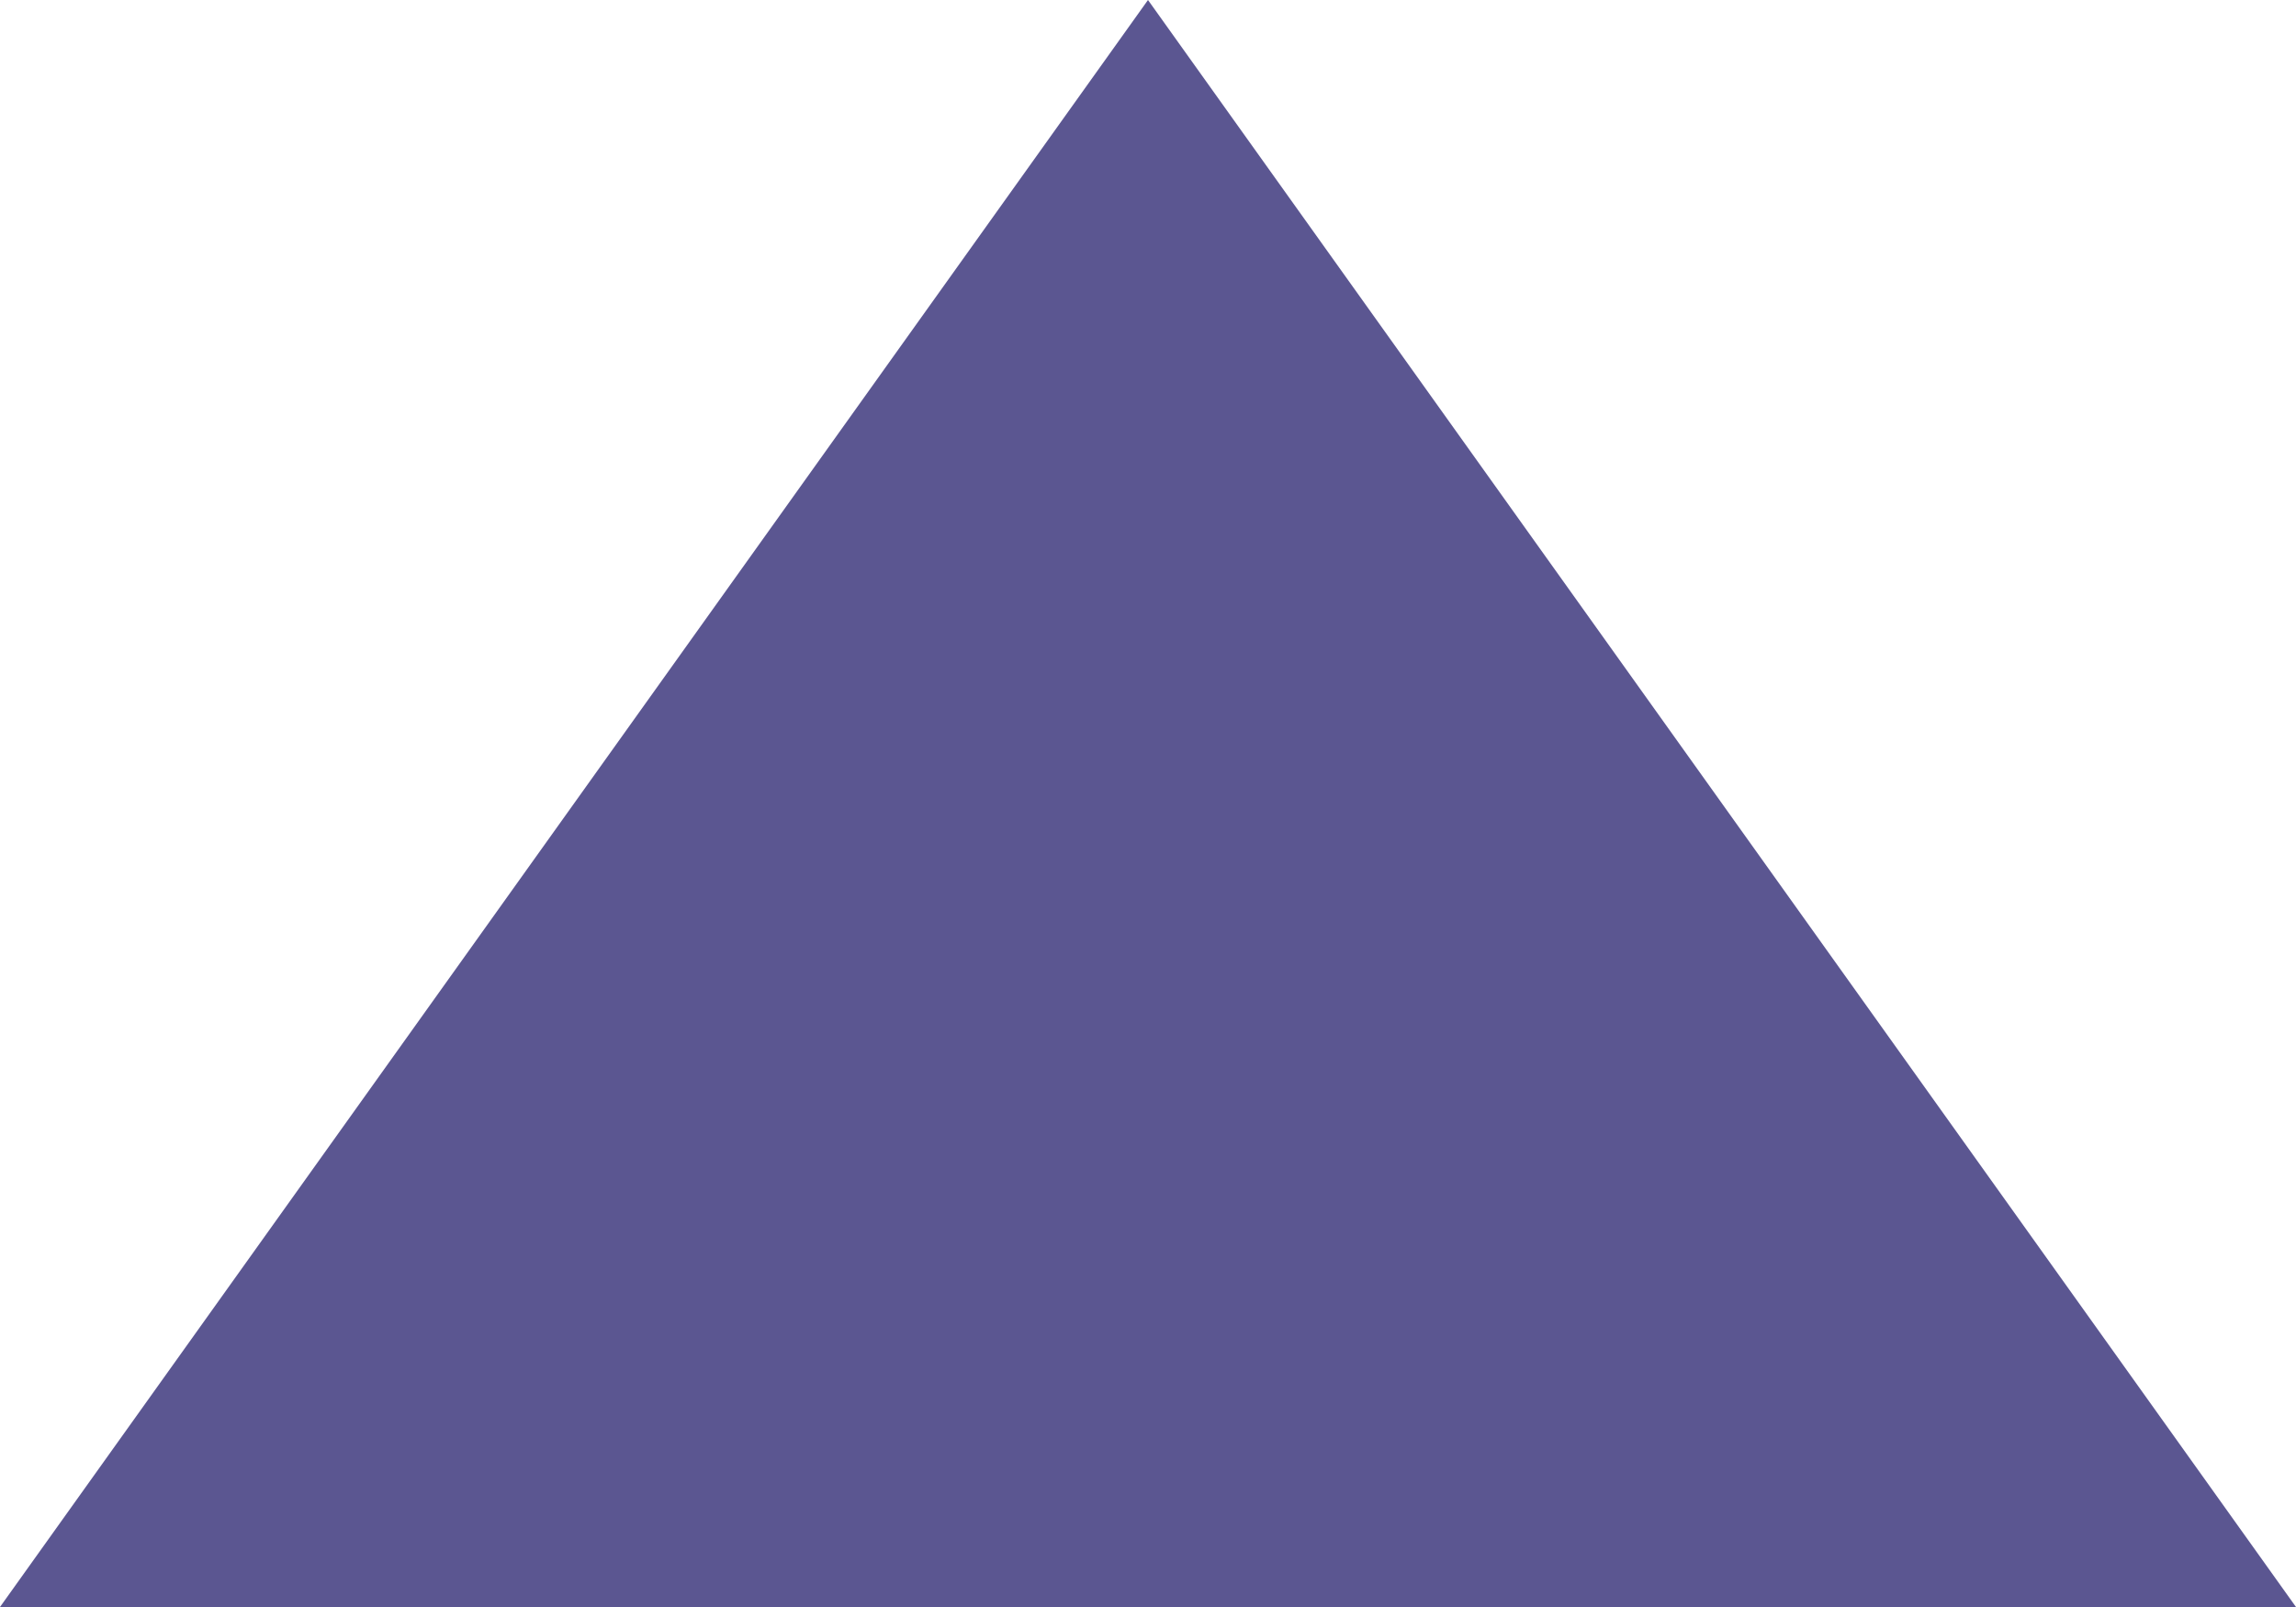 <svg xmlns="http://www.w3.org/2000/svg" viewBox="215 9614 10 7"><defs><style>.a{fill:#5b5691;}</style></defs><path class="a" d="M264.014,7426.957l5-7,5,7Z" transform="translate(-49.014 2194.043)"/></svg>